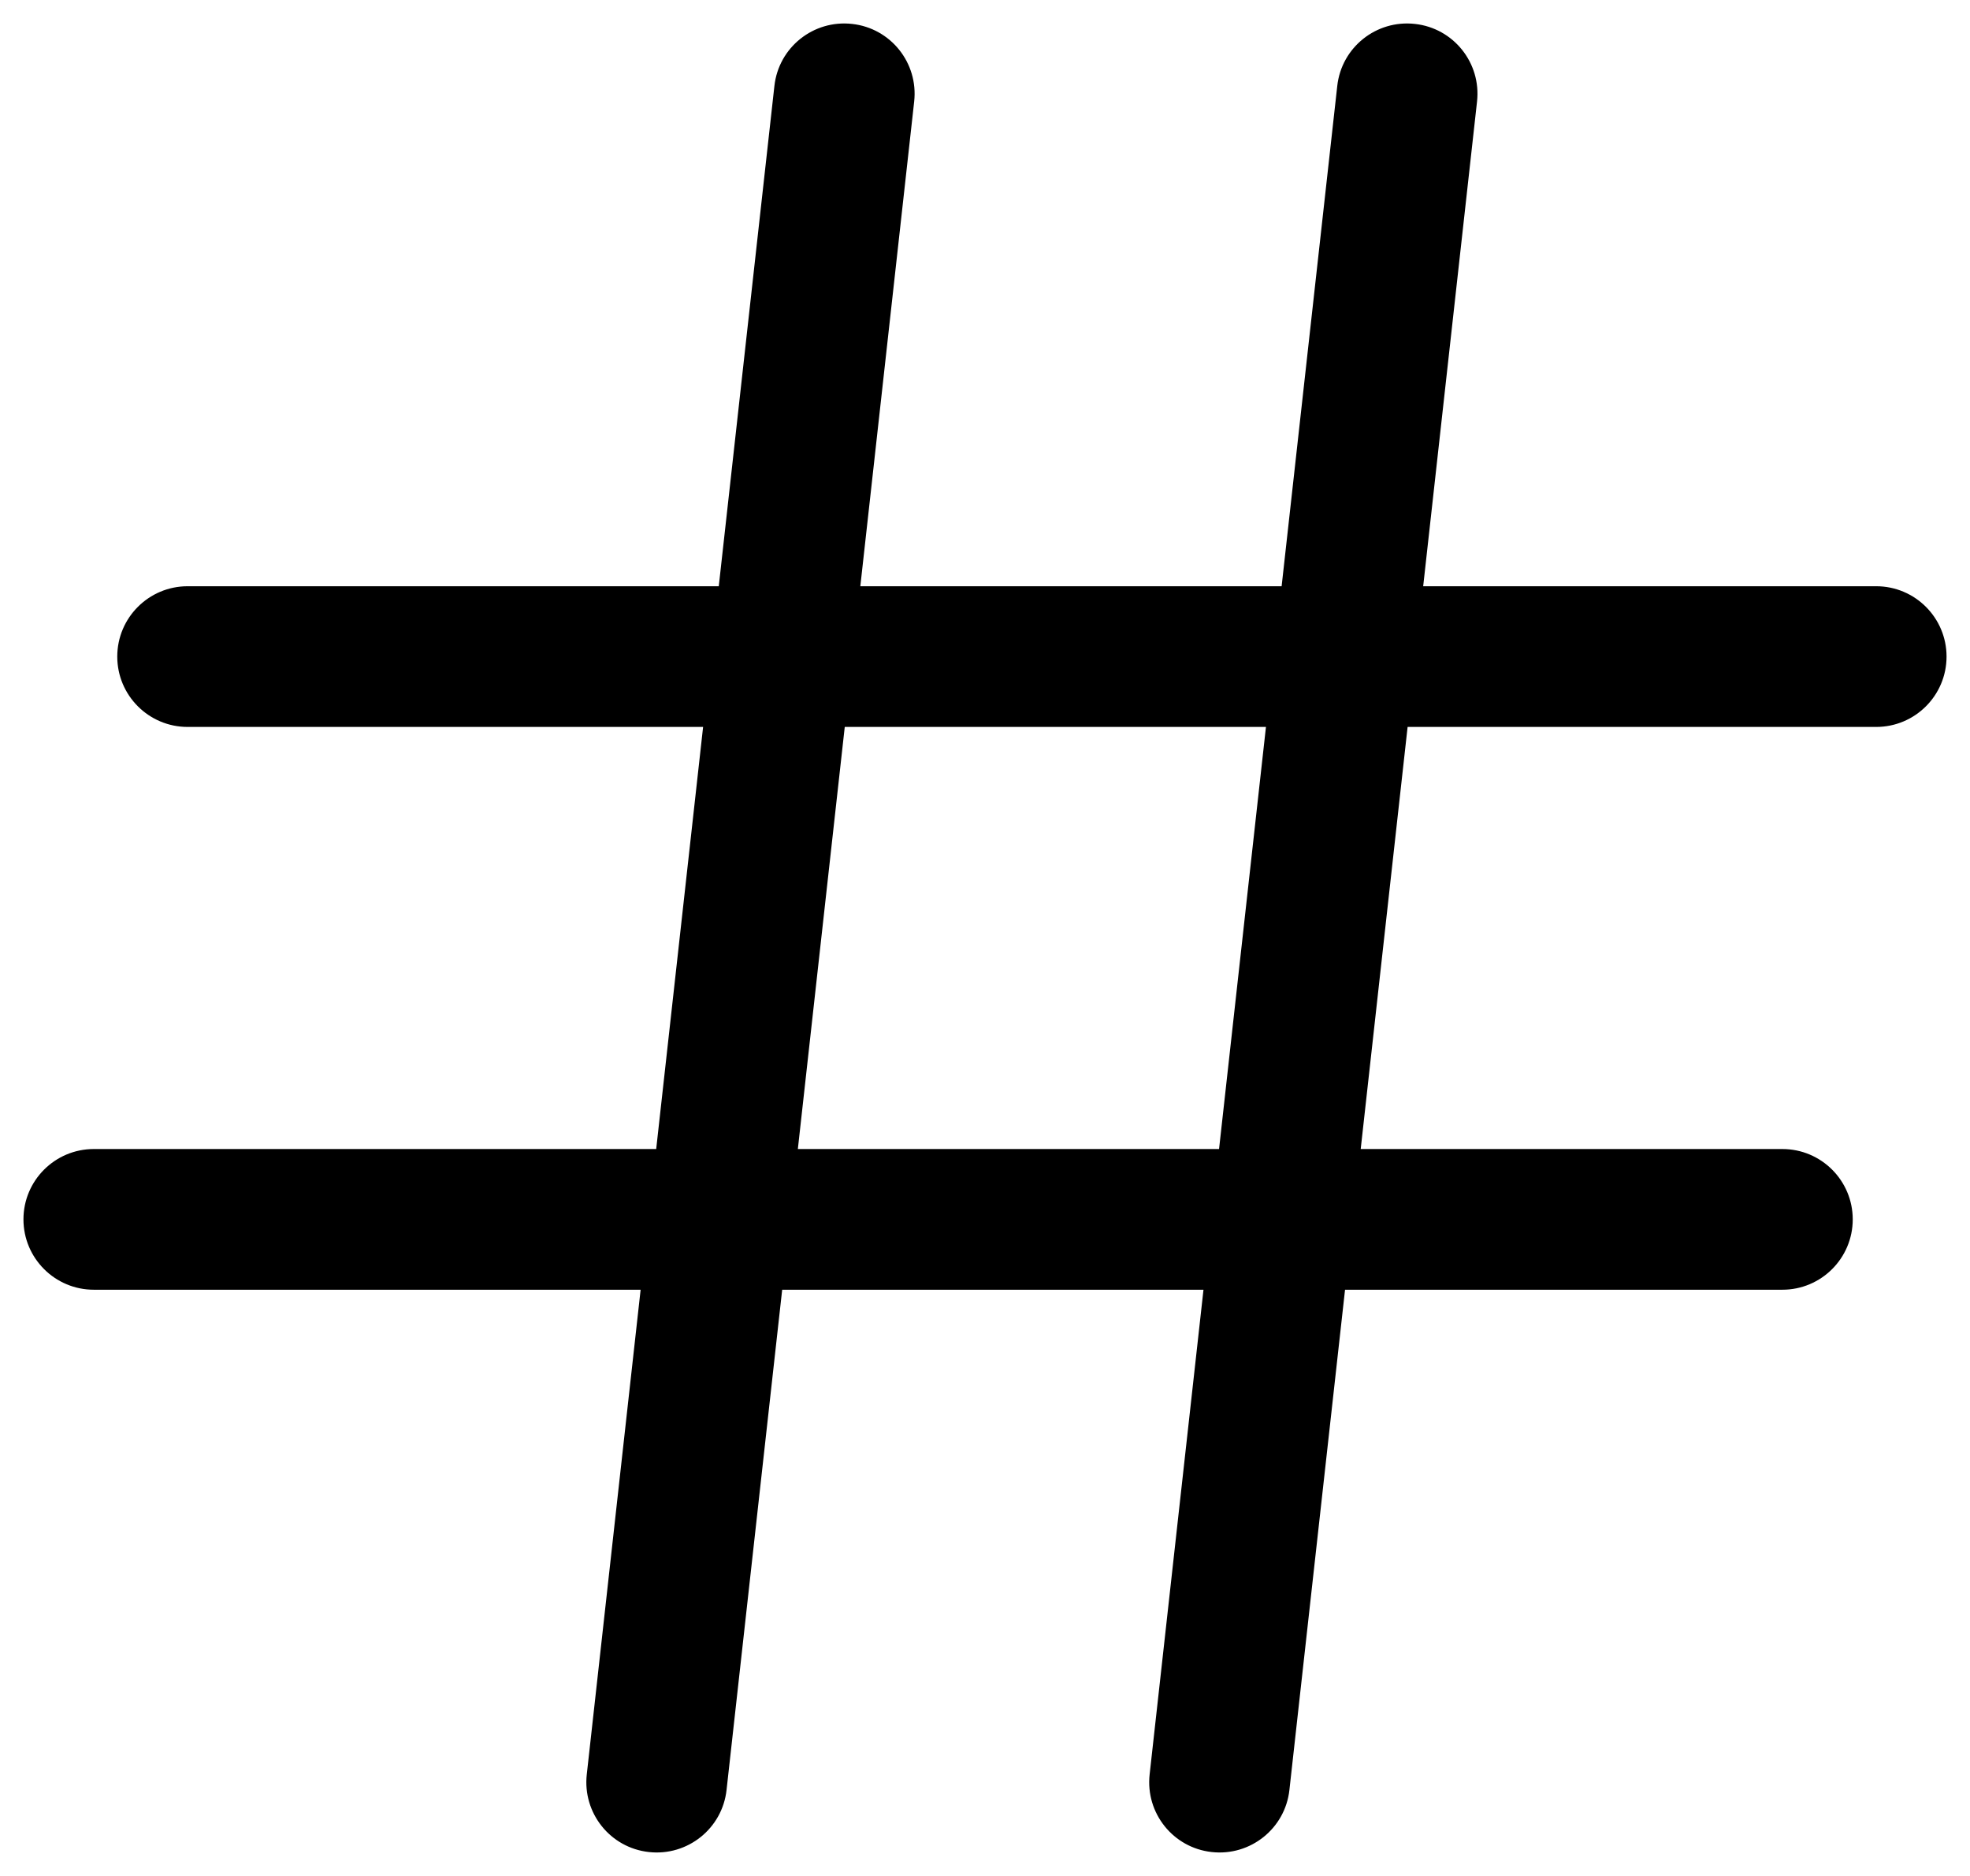 <svg width="21" height="20" viewBox="0 0 21 20" fill="none" xmlns="http://www.w3.org/2000/svg">
<path fill-rule="evenodd" clip-rule="evenodd" d="M9.745 1.083C9.791 0.671 9.495 0.3 9.083 0.255C8.671 0.209 8.3 0.505 8.255 0.917L7.662 6.25H2C1.586 6.25 1.25 6.586 1.25 7C1.25 7.414 1.586 7.75 2 7.75H7.495L6.995 12.25H1C0.586 12.25 0.25 12.586 0.25 13C0.25 13.414 0.586 13.75 1 13.75H6.829L6.255 18.917C6.209 19.329 6.505 19.7 6.917 19.745C7.329 19.791 7.7 19.494 7.745 19.083L8.338 13.75L12.829 13.75L12.255 18.917C12.209 19.329 12.505 19.7 12.917 19.745C13.329 19.791 13.7 19.494 13.745 19.083L14.338 13.75H19C19.414 13.75 19.75 13.414 19.75 13C19.75 12.586 19.414 12.25 19 12.25H14.505L15.005 7.75H20C20.414 7.75 20.75 7.414 20.75 7C20.75 6.586 20.414 6.25 20 6.25H15.171L15.745 1.083C15.791 0.671 15.495 0.3 15.083 0.255C14.671 0.209 14.3 0.505 14.255 0.917L13.662 6.25L9.171 6.25L9.745 1.083ZM12.995 12.25L13.495 7.75L9.005 7.75L8.505 12.25L12.995 12.25Z" fill="black"/>
</svg>
